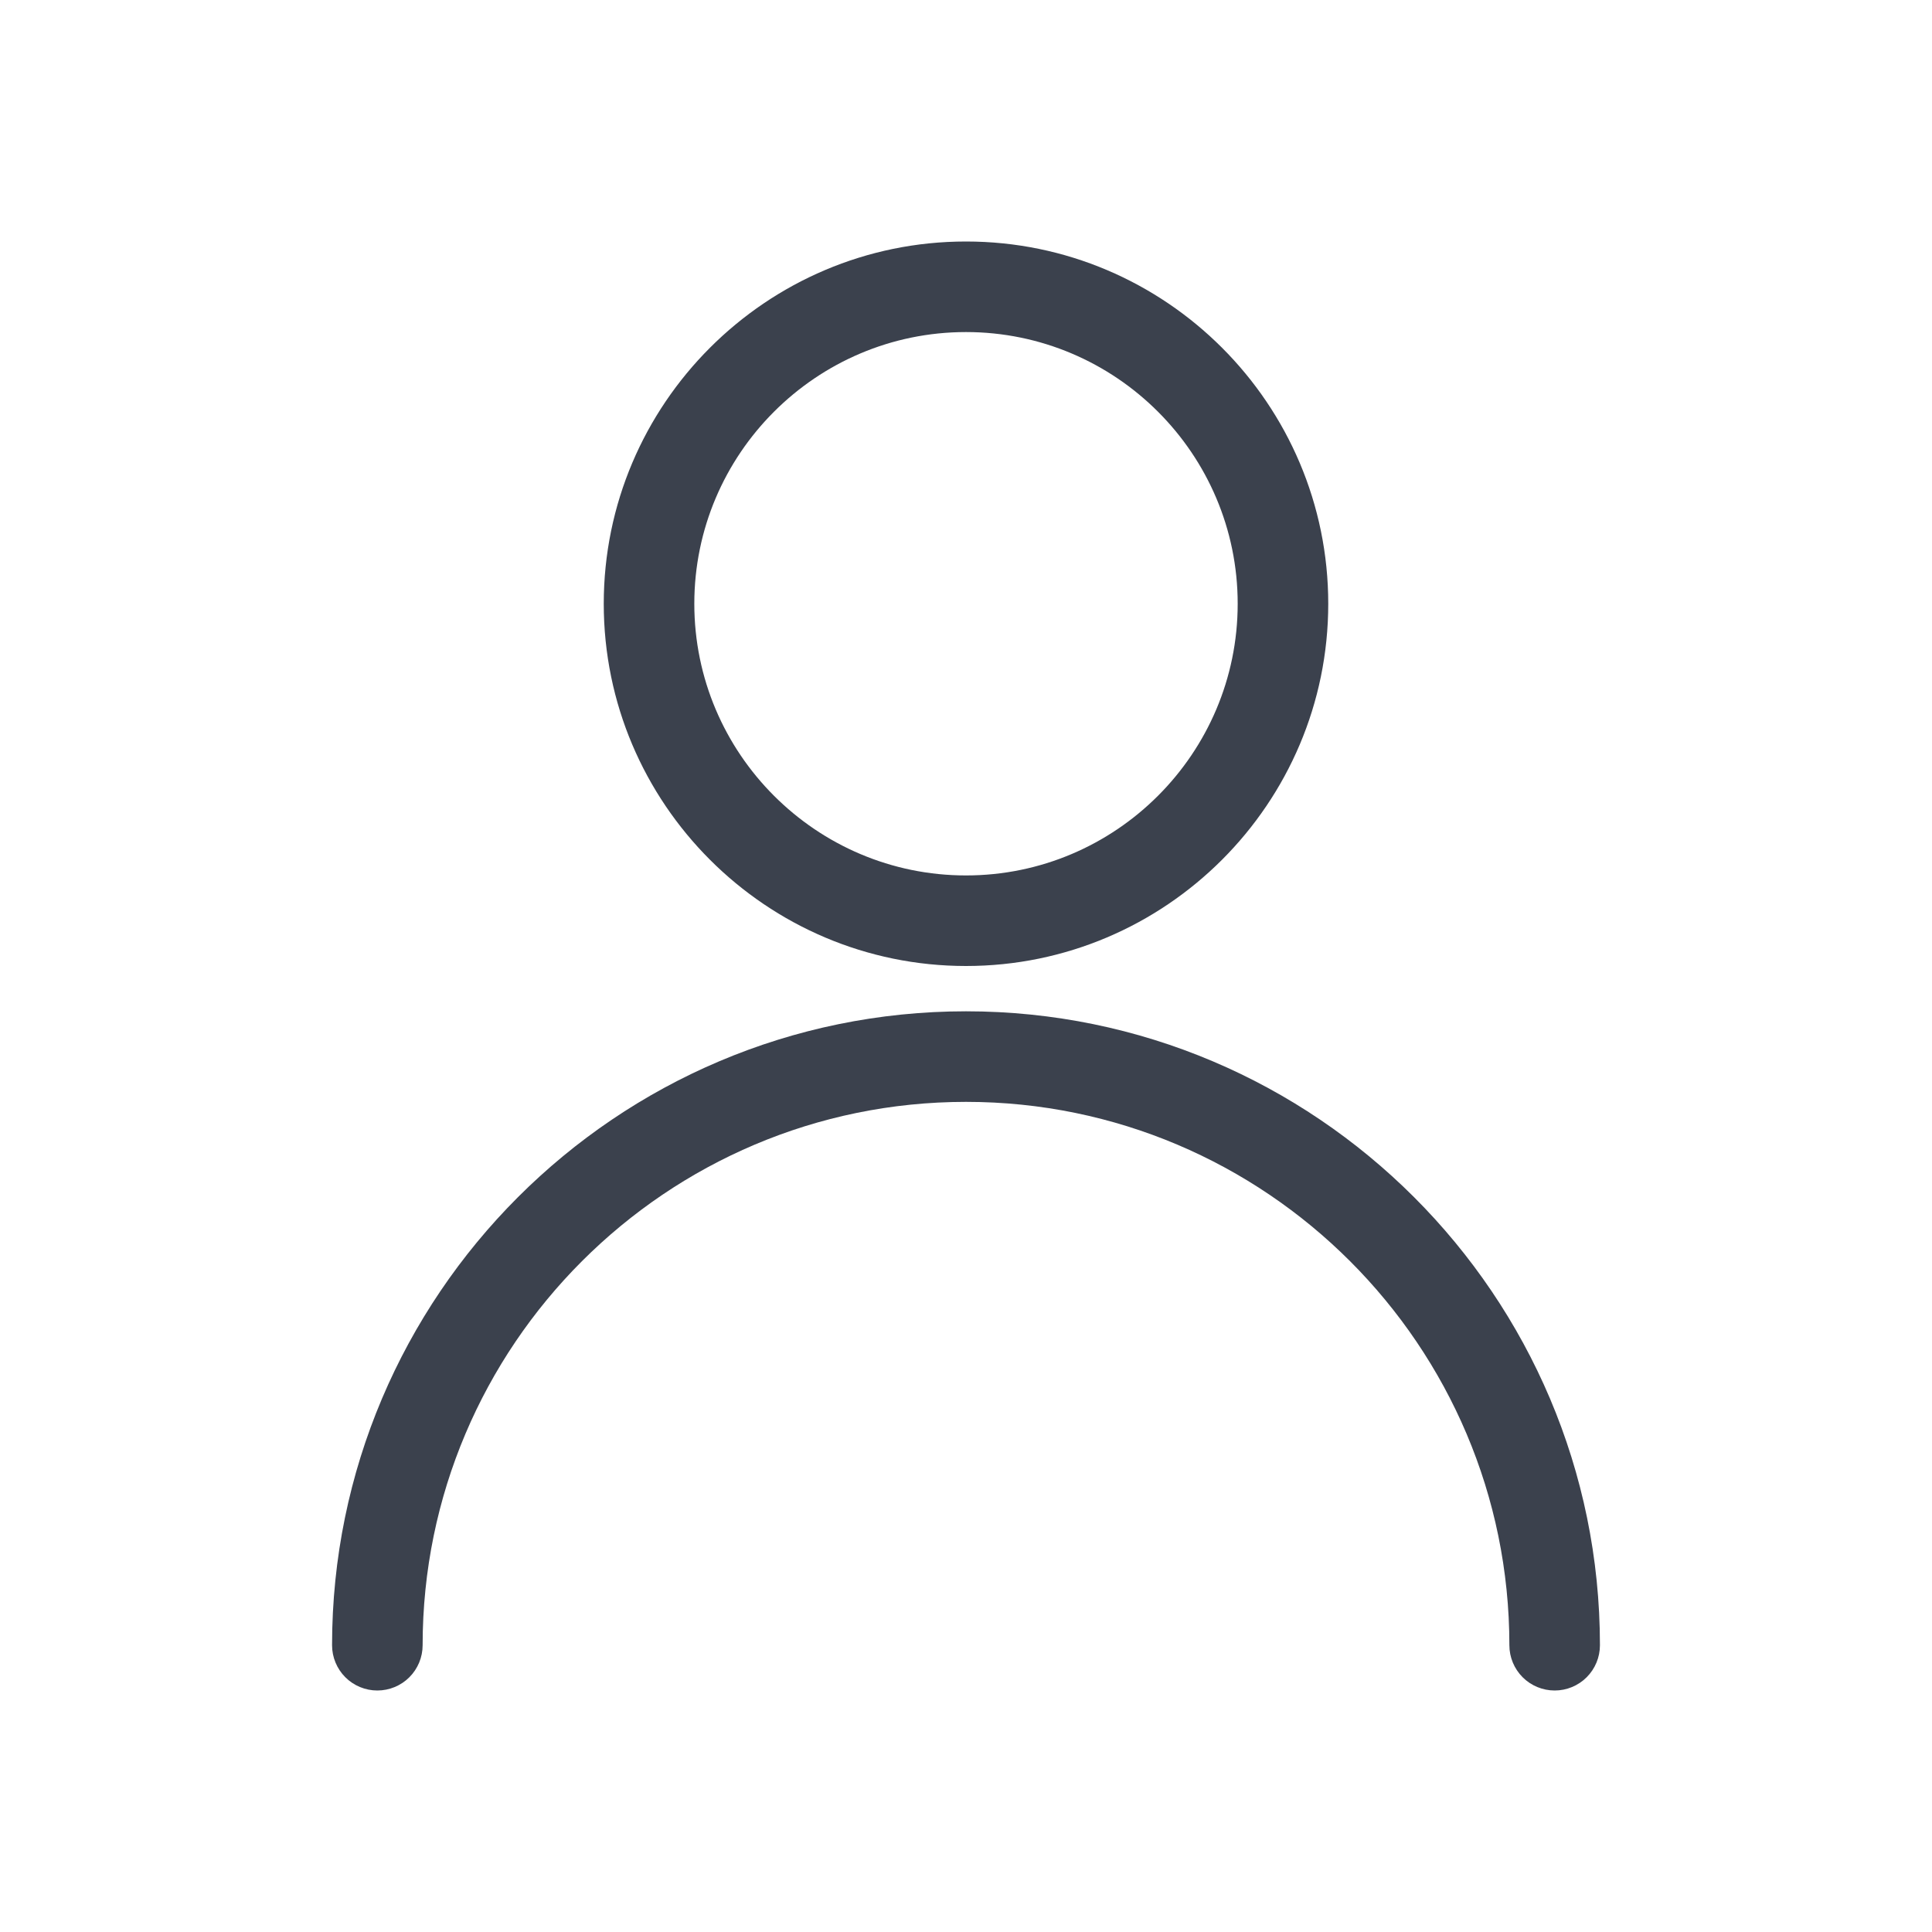<svg width="40" height="40" viewBox="0 0 40 40" fill="none" xmlns="http://www.w3.org/2000/svg">
<path d="M20 20C15.865 20 12.5 16.635 12.5 12.5C12.5 8.365 15.865 5 20 5C24.135 5 27.5 8.365 27.5 12.5C27.5 16.635 24.135 20 20 20ZM20 6.875C16.899 6.875 14.375 9.399 14.375 12.5C14.375 15.601 16.899 18.125 20 18.125C23.101 18.125 25.625 15.601 25.625 12.5C25.625 9.399 23.101 6.875 20 6.875Z" fill="#3B414D"/>
<path d="M32.188 35C31.939 35 31.7 34.901 31.525 34.726C31.349 34.55 31.25 34.311 31.25 34.063C31.25 27.859 26.204 22.813 20 22.813C13.796 22.813 8.75 27.859 8.75 34.063C8.75 34.311 8.651 34.55 8.475 34.726C8.3 34.901 8.061 35 7.812 35C7.564 35 7.325 34.901 7.15 34.726C6.974 34.55 6.875 34.311 6.875 34.063C6.875 26.825 12.762 20.938 20 20.938C27.238 20.938 33.125 26.825 33.125 34.063C33.125 34.311 33.026 34.55 32.85 34.726C32.675 34.901 32.436 35 32.188 35Z" fill="#3B414D"/>
</svg>

